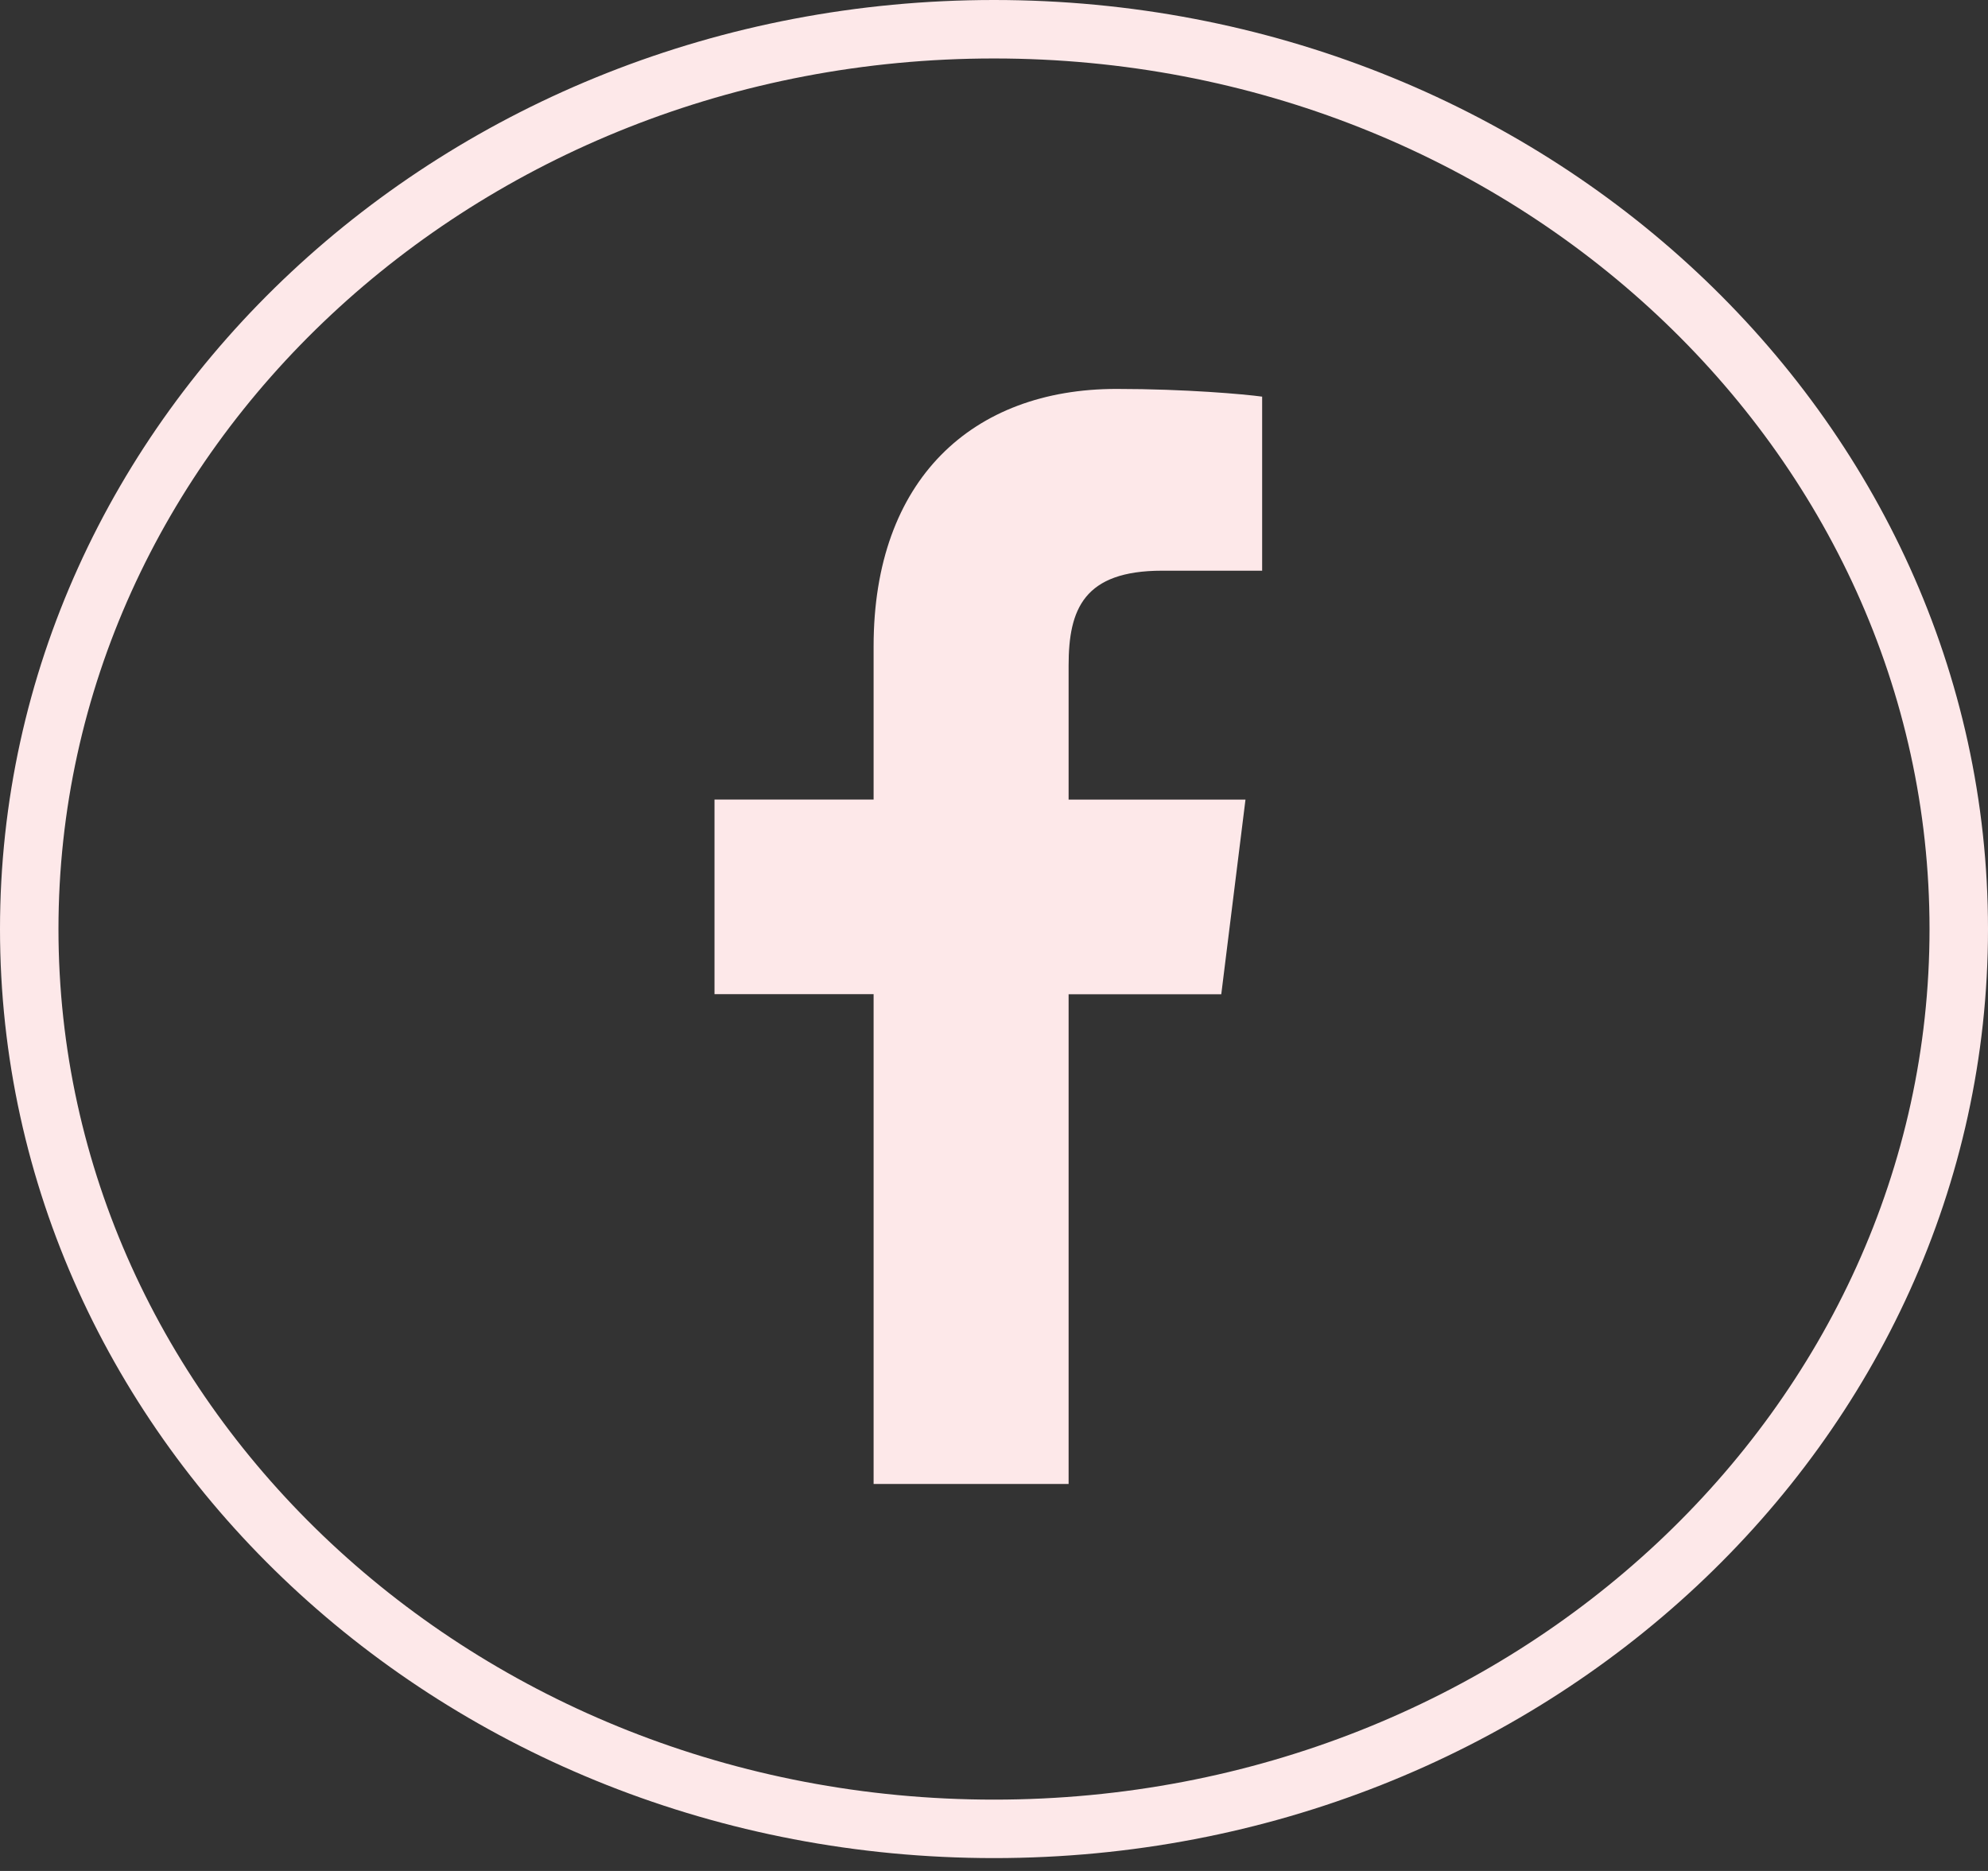 <svg width="34" height="32" viewBox="0 0 34 32" fill="none" xmlns="http://www.w3.org/2000/svg">
<rect x="0" y="0" width="34" height="32" fill="#333333" stroke="none"/>
<path d="M33.5 15.89C33.5 24.358 26.145 31.28 17 31.28C7.855 31.28 0.5 24.358 0.5 15.89C0.5 7.422 7.855 0.5 17 0.5C26.145 0.5 33.5 7.422 33.5 15.89Z" stroke="#FDE8E9"/>
<g clip-path="url(#clip0)">
<path d="M19.876 9.761H21.586V6.784C21.291 6.743 20.277 6.652 19.095 6.652C16.63 6.652 14.941 8.202 14.941 11.052V13.675H12.22V17.004H14.941V25.381H18.276V17.005H20.887L21.301 13.676H18.276V11.382C18.276 10.42 18.535 9.761 19.876 9.761V9.761Z" fill="#FDE8E9"/>
</g>
<defs>
<clipPath id="clip0">
<rect width="18.731" height="18.729" fill="white" transform="translate(7.391 6.652)"/>
</clipPath>
</defs>
</svg>
